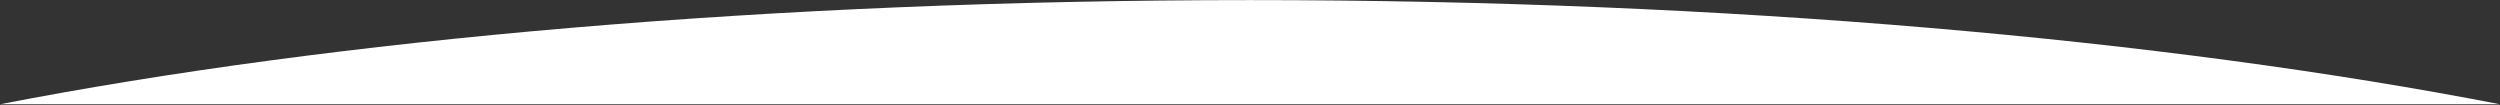 <svg width="1920" height="81" viewBox="0 0 1920 81" fill="none" xmlns="http://www.w3.org/2000/svg">
<rect x="0" y="0" width="1920" height="81" fill="#333333" stroke="none"/>
<path d="M960 0.07C1327.48 0.07 1663.27 30.249 1920 80.07H0C256.726 30.249 592.517 0.07 960 0.07Z" fill="white"/>
</svg>
